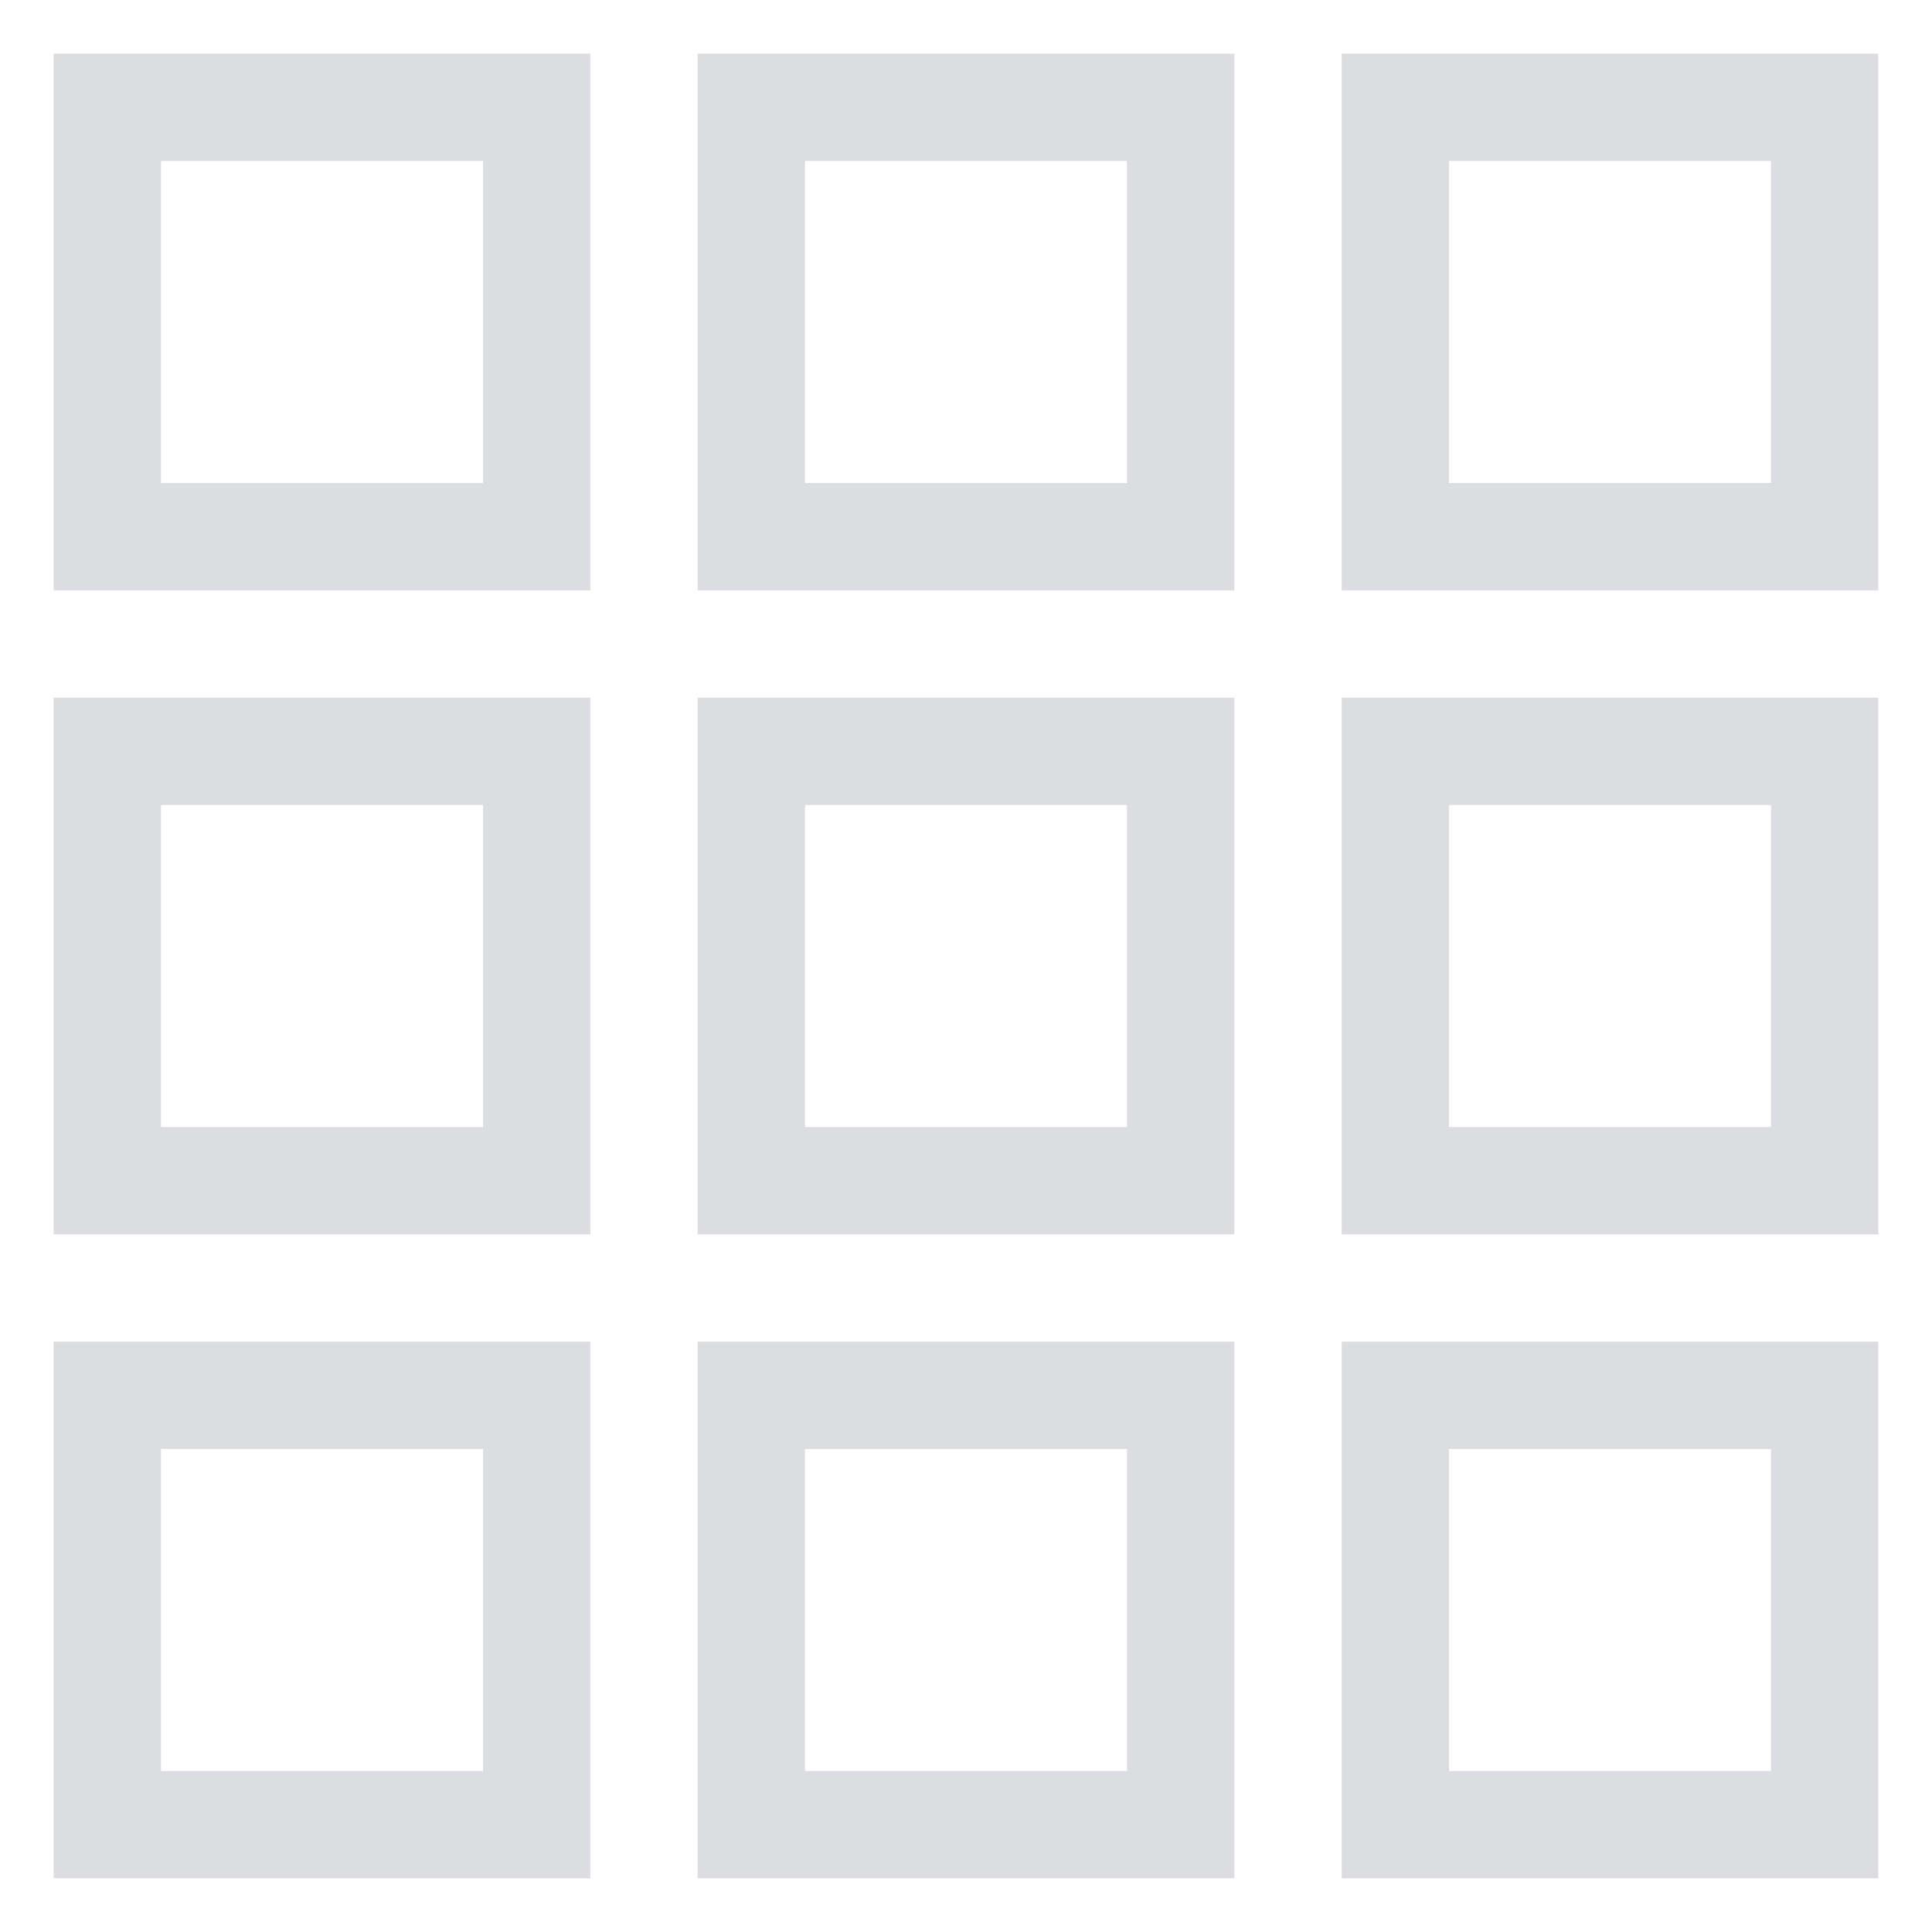 <?xml version="1.0" encoding="UTF-8"?>
<svg width="18px" height="18px" viewBox="0 0 18 18" version="1.1" xmlns="http://www.w3.org/2000/svg" xmlns:xlink="http://www.w3.org/1999/xlink">
    <title>Icon/Cards</title>
    <g id="Dashboard---Notifications" stroke="none" stroke-width="1" fill="none" fill-rule="evenodd">
        <g id="Notifications-Data---Simulate" transform="translate(-1024, -206)" stroke="#DCDDE1">
            <g id="Table-Actions" transform="translate(1021, 203)">
                <g id="Icon/Grid">
                    <path d="M8,16 L8,20 L4,20 L4,16 L8,16 Z M14,16 L14,20 L10,20 L10,16 L14,16 Z M20,16 L20,20 L16,20 L16,16 L20,16 Z M8,10 L8,14 L4,14 L4,10 L8,10 Z M14,10 L14,14 L10,14 L10,10 L14,10 Z M20,10 L20,14 L16,14 L16,10 L20,10 Z M8,4 L8,8 L4,8 L4,4 L8,4 Z M14,4 L14,8 L10,8 L10,4 L14,4 Z M20,4 L20,8 L16,8 L16,4 L20,4 Z" id="Fill"></path>
                </g>
            </g>
        </g>
    </g>
</svg>